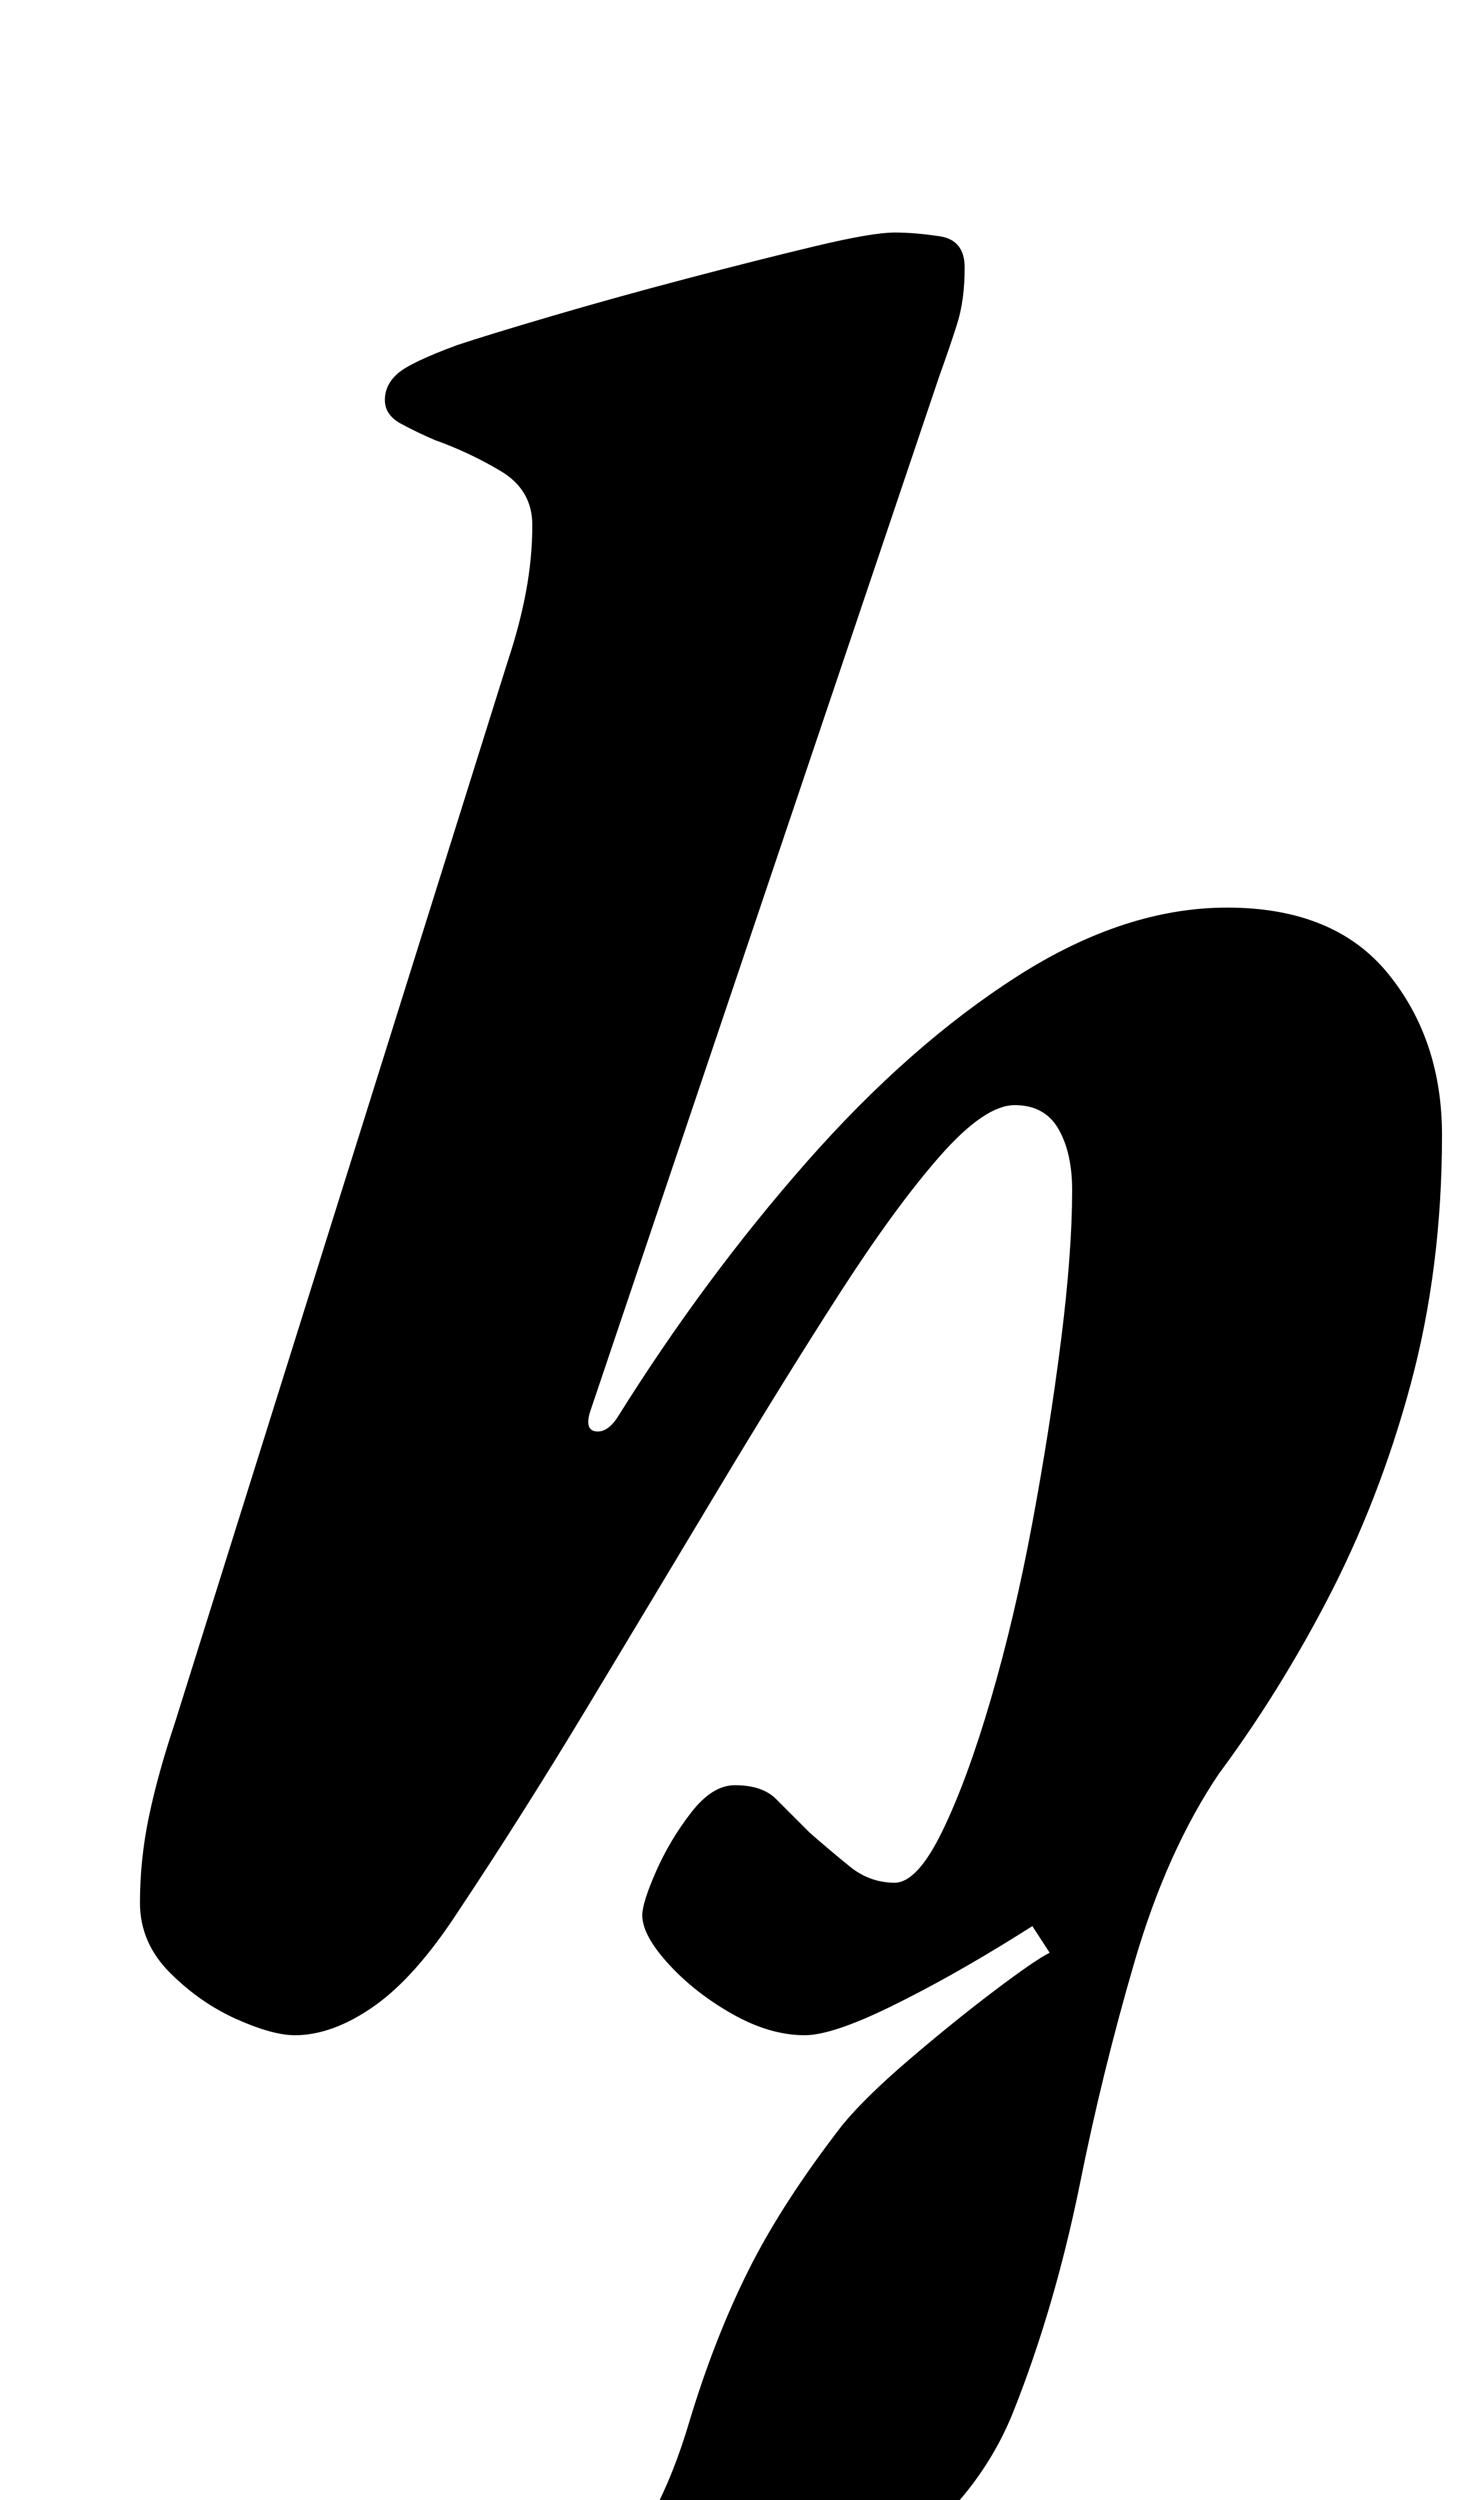 <?xml version="1.0" standalone="no"?>
<!DOCTYPE svg PUBLIC "-//W3C//DTD SVG 1.1//EN" "http://www.w3.org/Graphics/SVG/1.1/DTD/svg11.dtd" >
<svg xmlns="http://www.w3.org/2000/svg" xmlns:xlink="http://www.w3.org/1999/xlink" version="1.1" viewBox="-10 0 589 1000">
  <g transform="matrix(1 0 0 -1 0 800)">
   <path fill="currentColor"
d="M196 -276q-6 0 -11.5 2.5t-5.5 9.5q0 5 3.5 7t7.5 4q23 8 43 24.5t33 60.5q10 33 23.5 60t37.5 58q9 11 26.5 26t34 27.5t22.5 15.5l-13 20l81 52q-21 -31 -34 -75.5t-22 -89.5q-10 -49 -26.5 -90.5t-61.5 -68.5q-21 -12 -51.5 -22t-56 -15.5t-30.5 -5.5zM108 -14
q-9 0 -23.5 6.5t-26.5 18.5t-12 28q0 17 3.5 34t10.5 38l133 424q5 15 7.5 28.5t2.5 26.5q0 14 -12.5 21.5t-26.5 12.5q-7 3 -13.5 6.5t-6.5 9.5t5 10.5t24 11.5q12 4 37.5 11.5t54 15t51.5 13t32 5.5q8 0 18 -1.5t10 -12.5q0 -13 -3 -22.5t-7 -20.5l-140 -415
q-2 -7 2.5 -7.5t8.5 5.5q35 56 76 102.5t84 74t84 27.5q43 0 64.5 -26.5t21.5 -64.5q0 -53 -12.5 -99.5t-34 -87.5t-48.5 -76q-7 -9 -28 -25t-47.5 -32.5t-50 -28t-34.5 -11.5q-14 0 -29 8.5t-25.5 20t-10.5 19.5q0 5 5.5 17.5t14 23.5t17.5 11q11 0 16.5 -5.5l13.5 -13.5
q8 -7 16 -13.5t18 -6.5q9 0 19 20.5t19.5 53t16.5 70t11.5 73t4.5 60.5q0 15 -5.5 24.5t-17.5 9.5t-30 -20.5t-40.5 -55.5t-48 -77.5t-52 -86.5t-52.5 -83q-17 -26 -33.5 -37.5t-31.5 -11.5z" />
  </g>

</svg>
